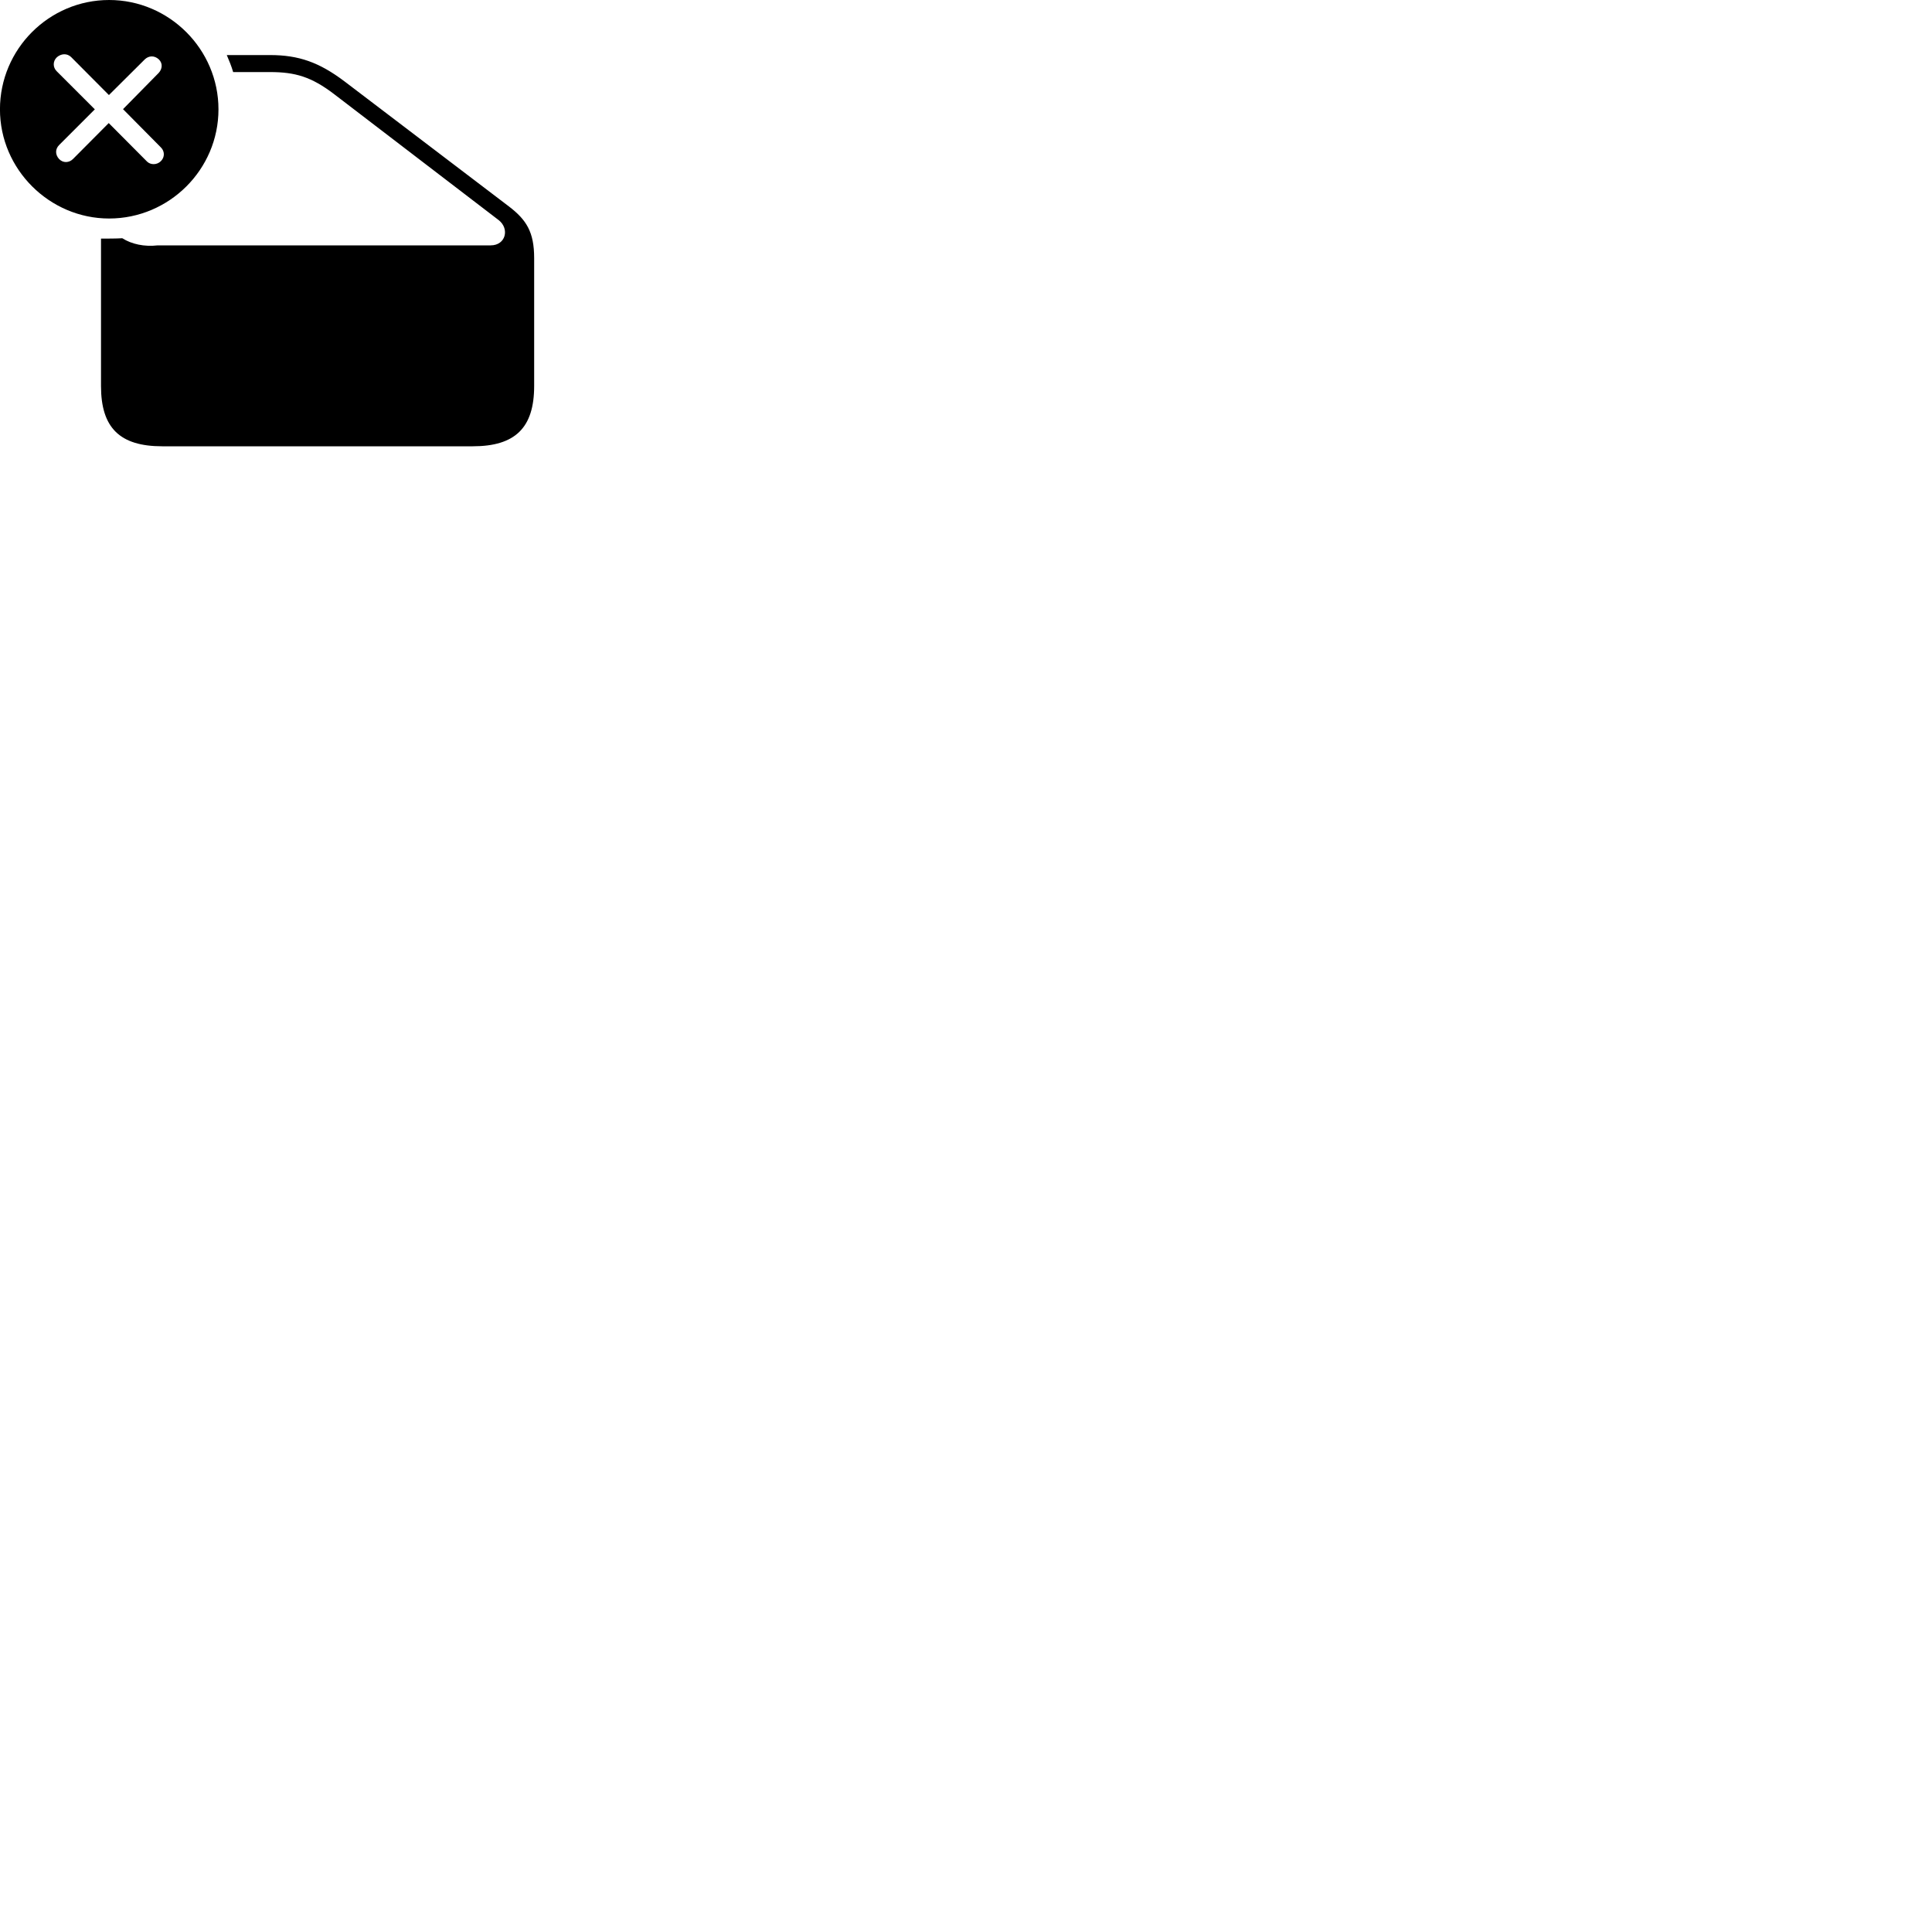 
        <svg xmlns="http://www.w3.org/2000/svg" viewBox="0 0 100 100">
            <path d="M5.648 11.31C8.758 11.31 11.308 8.77 11.308 5.66C11.308 2.55 8.758 0 5.648 0C2.538 0 -0.002 2.54 -0.002 5.66C-0.002 8.77 2.568 11.31 5.648 11.31ZM7.608 8.36L5.628 6.37L3.778 8.23C3.578 8.43 3.268 8.45 3.058 8.23C2.848 8 2.858 7.71 3.058 7.51L4.908 5.66L2.938 3.69C2.728 3.49 2.728 3.16 2.948 2.96C3.168 2.77 3.468 2.75 3.678 2.95L5.638 4.92L7.498 3.07C7.698 2.88 7.988 2.86 8.218 3.07C8.438 3.28 8.398 3.57 8.218 3.77L6.368 5.65L8.318 7.62C8.528 7.82 8.538 8.13 8.328 8.34C8.118 8.55 7.788 8.54 7.608 8.36ZM24.468 23.1C26.668 23.1 27.648 22.14 27.648 19.98V13.36C27.648 12.01 27.248 11.38 26.348 10.69L17.828 4.21C16.528 3.23 15.468 2.85 13.978 2.85H11.738C11.858 3.13 11.978 3.42 12.068 3.73H13.978C15.288 3.73 16.118 3.98 17.278 4.86L25.808 11.39C26.388 11.84 26.178 12.7 25.398 12.7H8.168C7.468 12.78 6.818 12.64 6.328 12.33C6.048 12.35 5.518 12.35 5.228 12.35V19.98C5.228 22.14 6.198 23.1 8.398 23.1Z" />
        </svg>
    